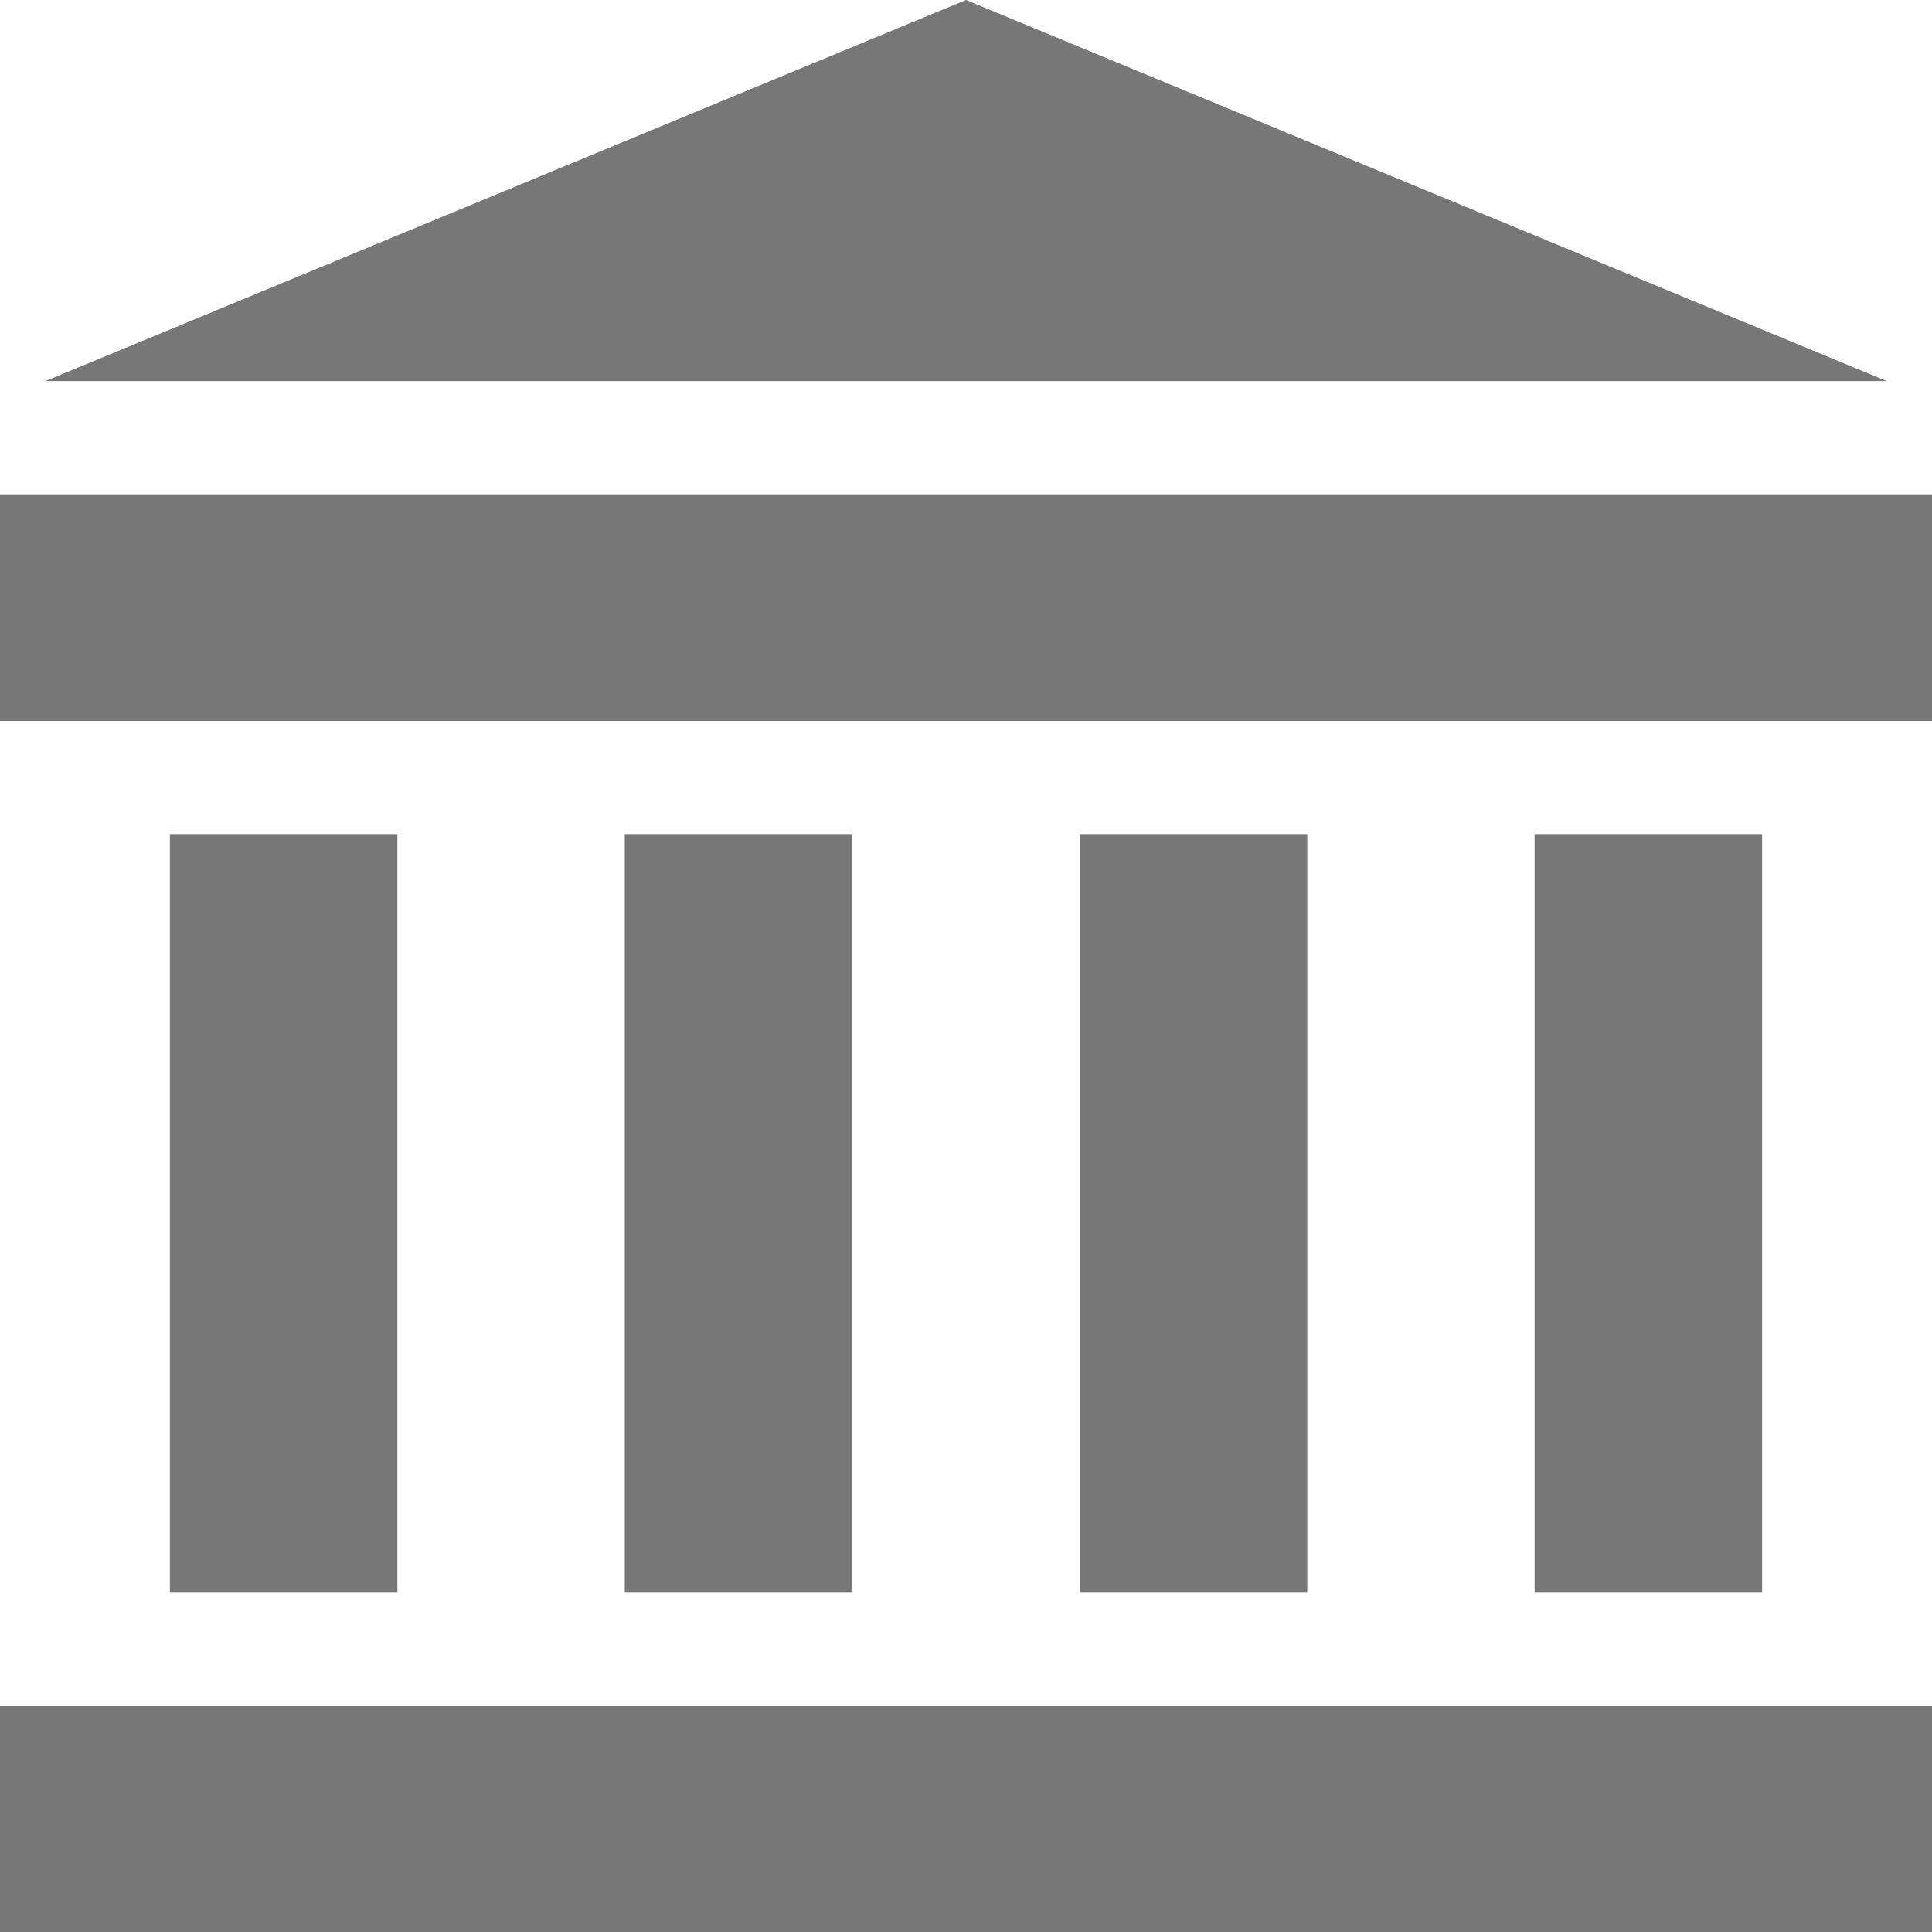 <svg xmlns="http://www.w3.org/2000/svg" width="16" height="16.001" viewBox="0 0 16 16.001">
  <g id="bank" transform="translate(-0.02)">
    <g id="Group_85" data-name="Group 85" transform="translate(0.02 14.125)">
      <g id="Group_84" data-name="Group 84" transform="translate(0)">
        <rect id="Rectangle_61" data-name="Rectangle 61" width="16" height="1.877" fill="#777"/>
      </g>
    </g>
    <g id="Group_87" data-name="Group 87" transform="translate(0.02 4.094)">
      <g id="Group_86" data-name="Group 86" transform="translate(0)">
        <rect id="Rectangle_62" data-name="Rectangle 62" width="16" height="1.877" fill="#777"/>
      </g>
    </g>
    <g id="Group_89" data-name="Group 89" transform="translate(0.396)">
      <g id="Group_88" data-name="Group 88">
        <path id="Path_3867" data-name="Path 3867" d="M19.66,0,12.036,3.156H27.285Z" transform="translate(-12.036)" fill="#777"/>
      </g>
    </g>
    <g id="Group_91" data-name="Group 91" transform="translate(1.427 6.908)">
      <g id="Group_90" data-name="Group 90">
        <rect id="Rectangle_63" data-name="Rectangle 63" width="1.884" height="6.278" fill="#777"/>
      </g>
    </g>
    <g id="Group_93" data-name="Group 93" transform="translate(5.194 6.908)">
      <g id="Group_92" data-name="Group 92">
        <rect id="Rectangle_64" data-name="Rectangle 64" width="1.884" height="6.278" fill="#777"/>
      </g>
    </g>
    <g id="Group_95" data-name="Group 95" transform="translate(8.962 6.908)">
      <g id="Group_94" data-name="Group 94">
        <rect id="Rectangle_65" data-name="Rectangle 65" width="1.884" height="6.278" fill="#777"/>
      </g>
    </g>
    <g id="Group_97" data-name="Group 97" transform="translate(12.729 6.908)">
      <g id="Group_96" data-name="Group 96">
        <rect id="Rectangle_66" data-name="Rectangle 66" width="1.884" height="6.278" fill="#777"/>
      </g>
    </g>
  </g>
</svg>
